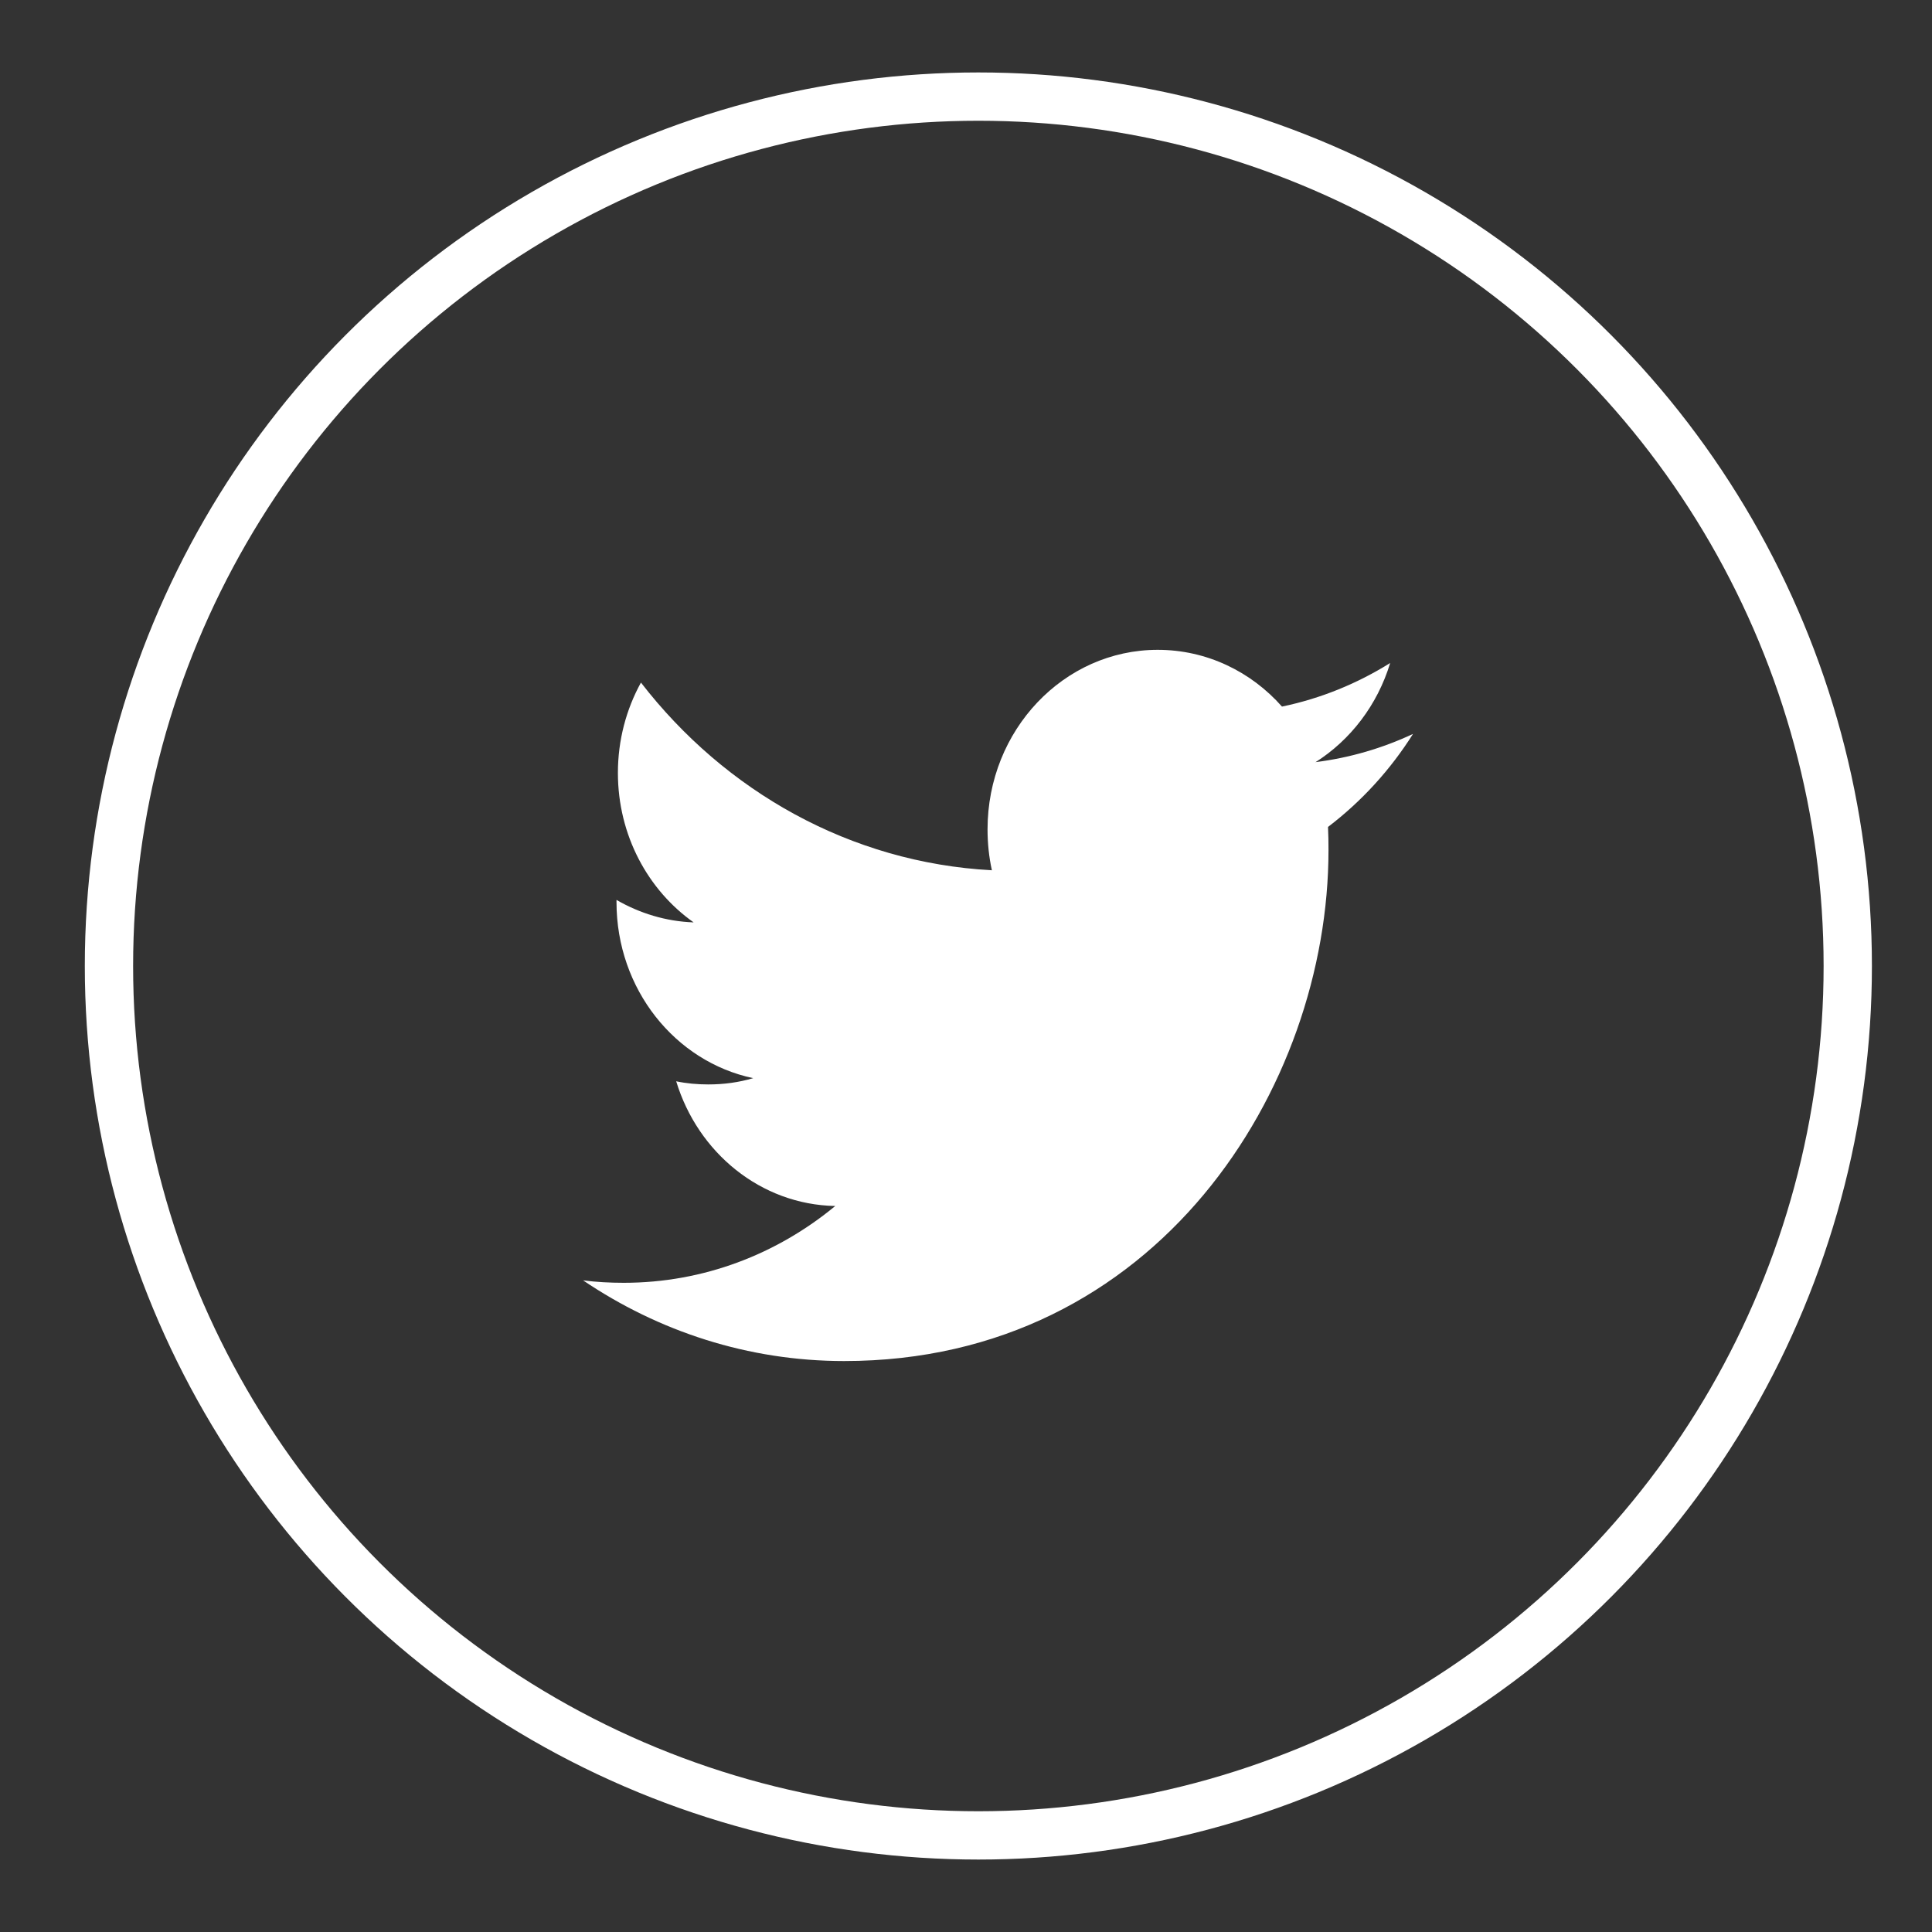 <svg width="40" height="40" viewBox="0 0 40 40" xmlns="http://www.w3.org/2000/svg">
    <rect x="0" y="0" width="40" height="40" fill="#333333" stroke="none"/>
    <title>
        twitter
    </title>
    <g fill="none" fill-rule="evenodd">
        <g transform="translate(2.256 2)">
            <circle stroke="#FFF" cx="18" cy="18" r="18"/>
            <path d="M24.976 13.783c.728-.46 1.287-1.188 1.55-2.056-.683.426-1.436.735-2.24.902-.64-.724-1.558-1.175-2.573-1.175-1.946 0-3.523 1.664-3.523 3.717 0 .29.03.575.09.847-2.93-.157-5.526-1.635-7.266-3.886-.303.55-.477 1.19-.477 1.87 0 1.29.622 2.427 1.568 3.095-.577-.02-1.12-.19-1.597-.465v.045c0 1.802 1.214 3.305 2.83 3.645-.298.088-.608.13-.93.13-.228 0-.45-.02-.664-.065.448 1.477 1.75 2.553 3.293 2.582-1.207.997-2.727 1.59-4.378 1.59-.285 0-.566-.015-.842-.05 1.56 1.054 3.413 1.67 5.404 1.67 6.484 0 10.028-5.665 10.028-10.578 0-.162-.002-.322-.01-.48.69-.525 1.29-1.18 1.76-1.926-.632.296-1.312.496-2.024.585z" fill="#FFF"/>
        </g>
    </g>
</svg>
